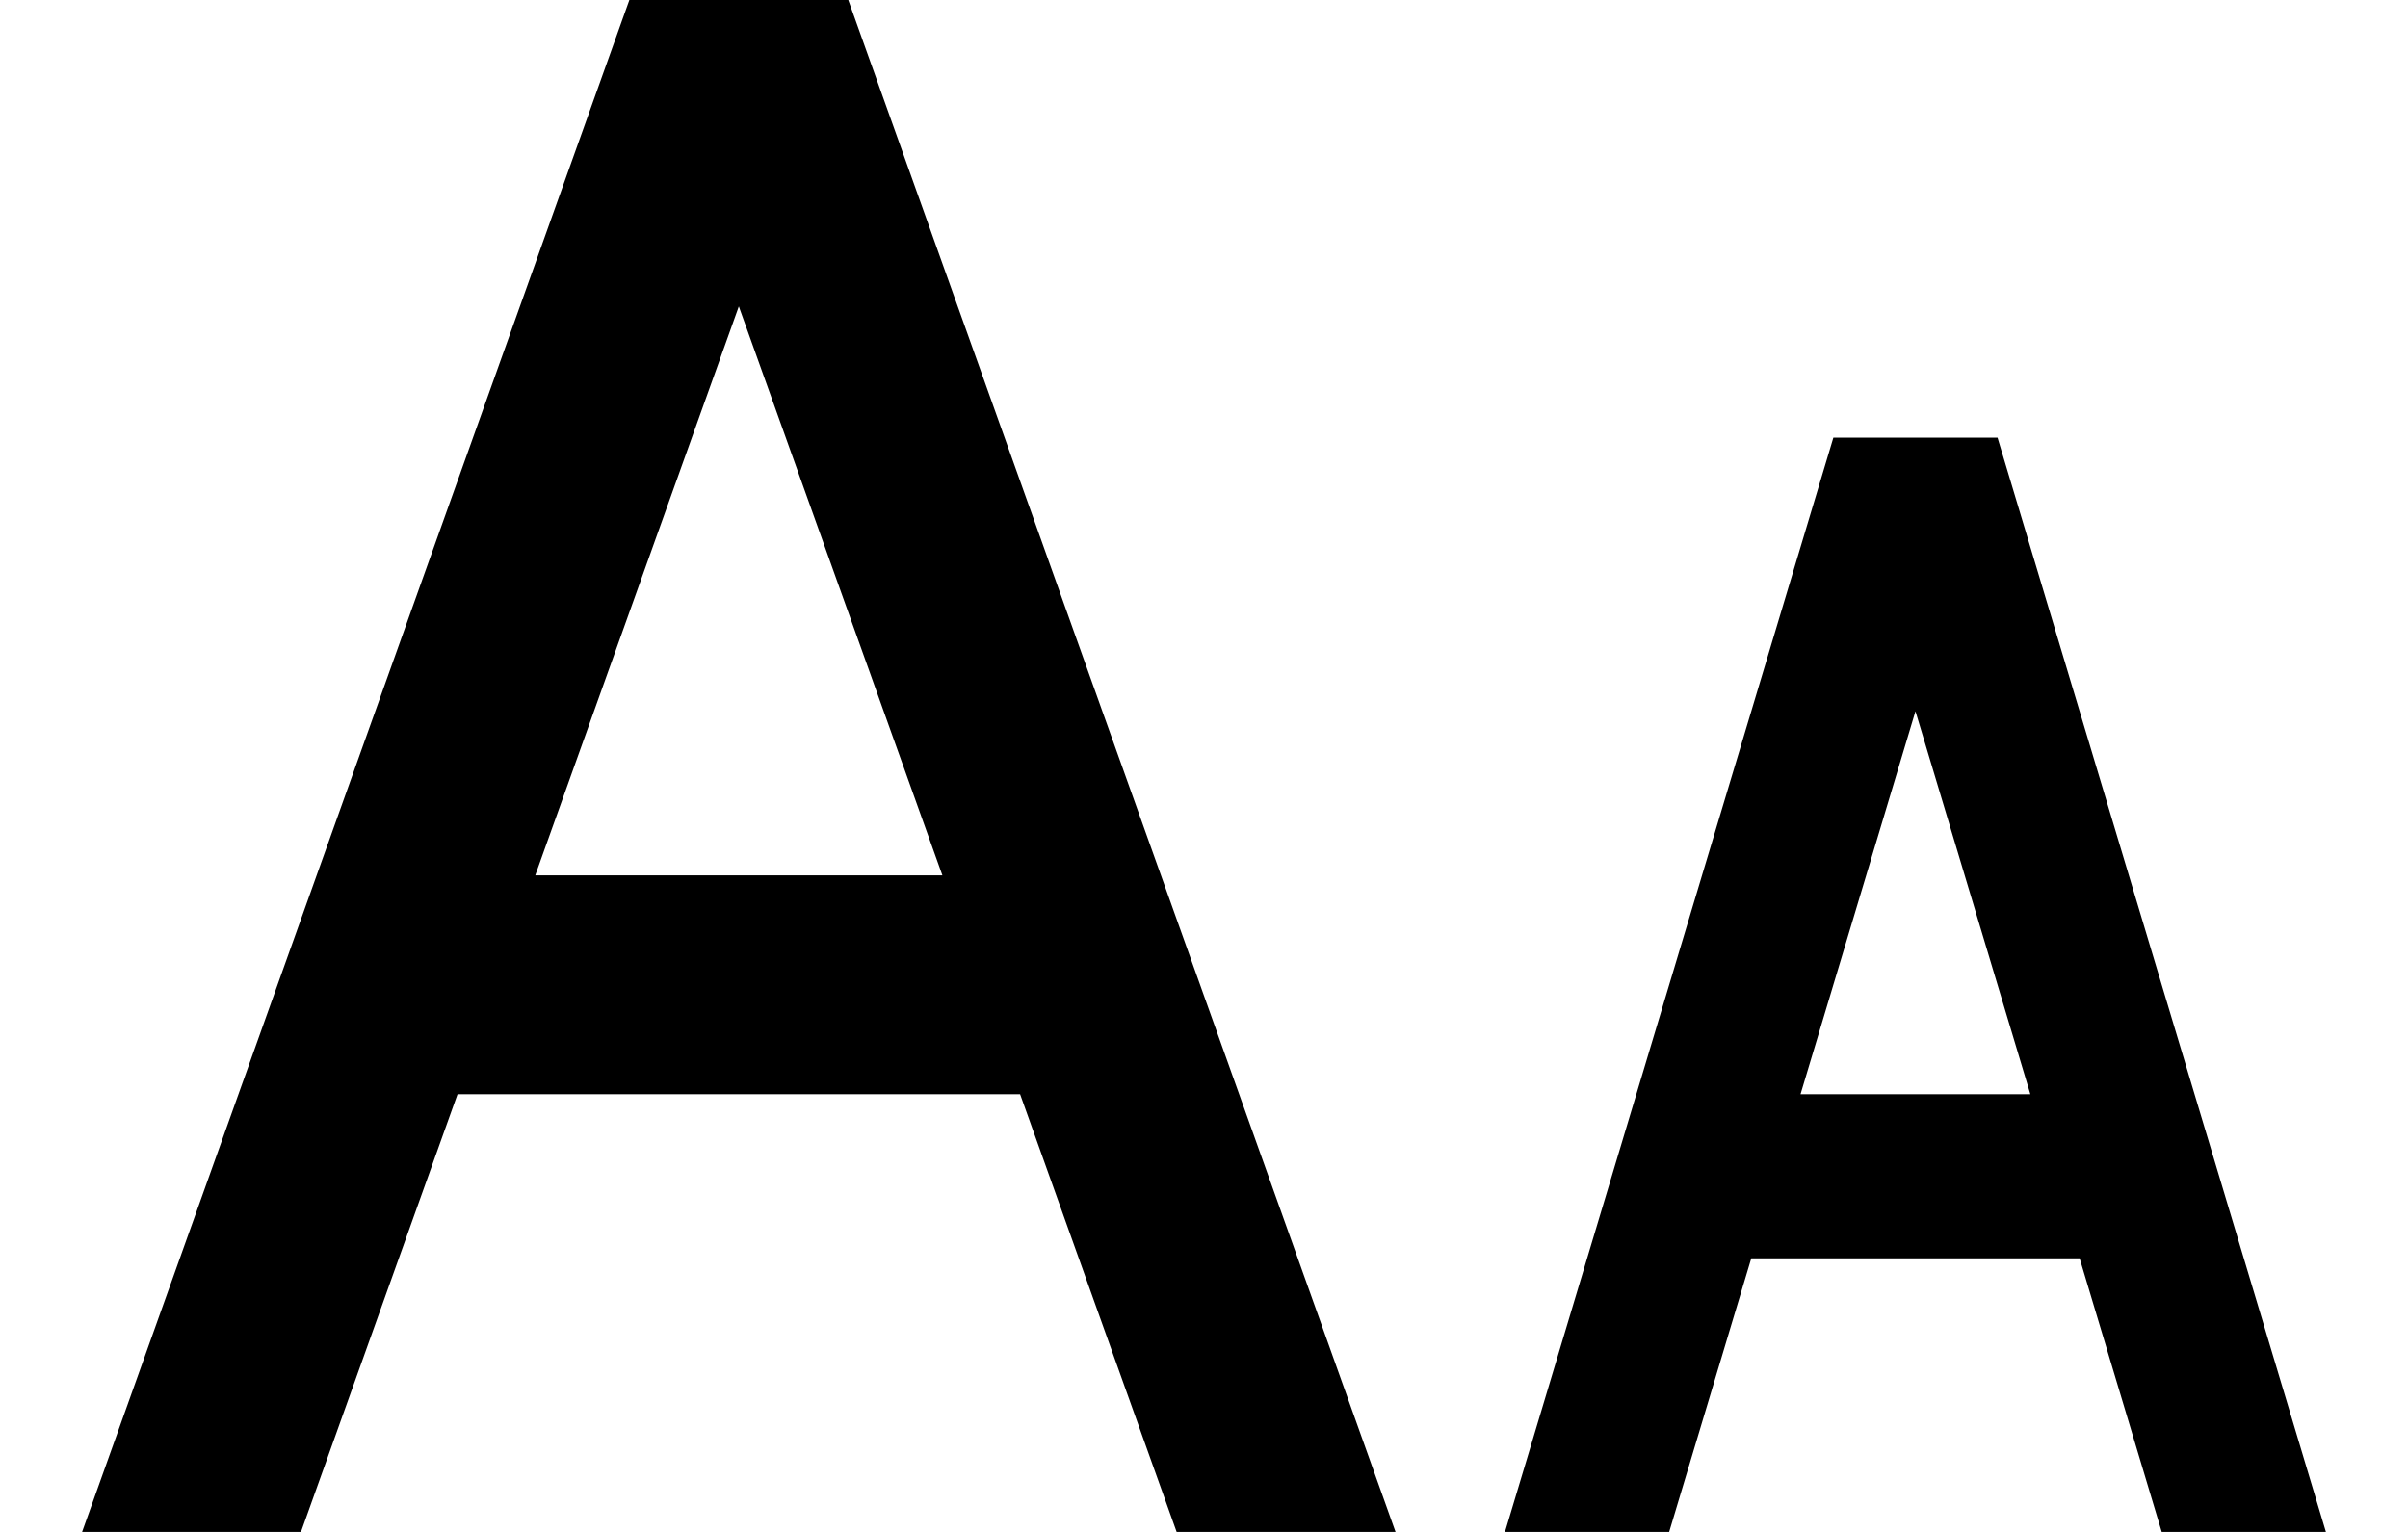 <svg width="22" height="14" viewBox="0 0 22 14" fill="none" xmlns="http://www.w3.org/2000/svg">
<path d="M19.75 14H21.25L18.25 4H16.75L13.75 14H15.25L16 11.5H19L19.75 14ZM16.45 10L17.5 6.5L18.55 10H16.45ZM10.75 14H12.75L7.75 0H5.75L0.75 14H2.75L4.18 10H9.32L10.75 14ZM4.89 8L6.75 2.8L8.61 8H4.89Z" fill="black"/>
</svg>
